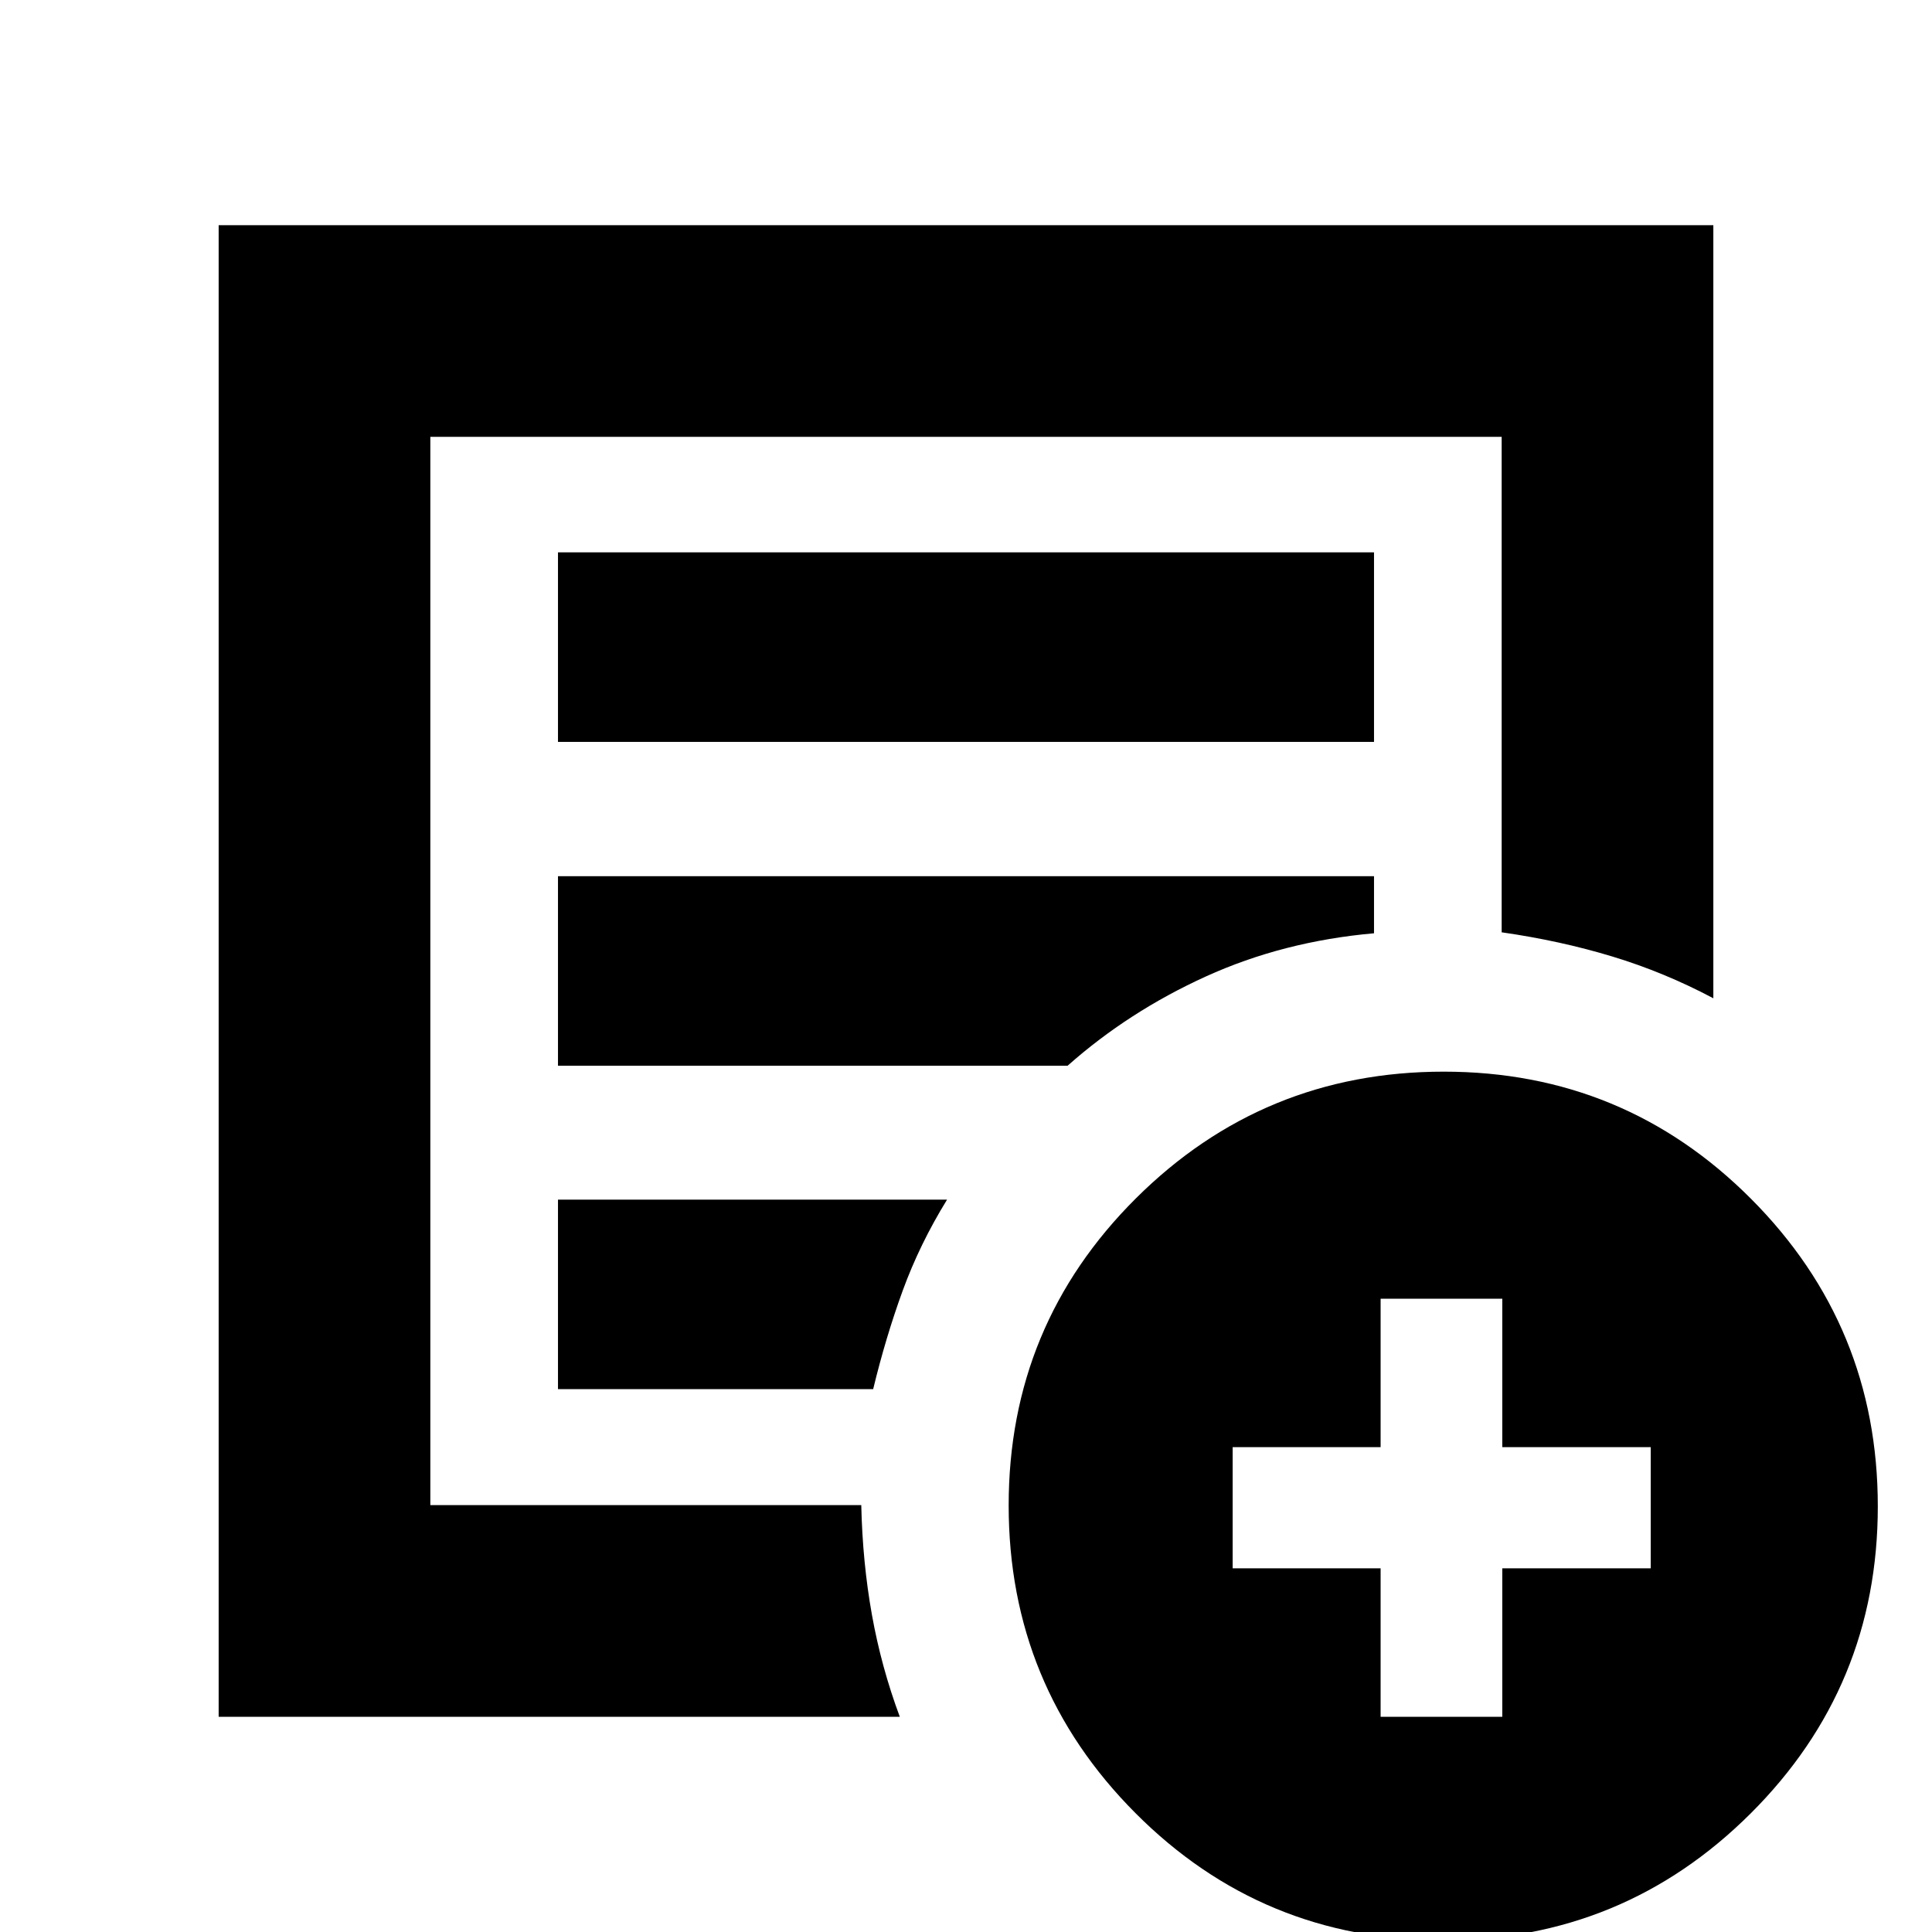 <svg xmlns="http://www.w3.org/2000/svg" height="20" viewBox="0 -960 960 960" width="20"><path d="M108.65-106.93v-741.18h742.7v384.15q-24.3-12.91-50.21-20.76-25.91-7.86-54.97-12.02v-246.19H213.83v530.82h214.13q.63 28.43 5.29 54.47 4.66 26.03 13.86 50.71H108.65Zm105.18-104.64v.64-532 246.19-2.52 287.69Zm63.43-58.17h156.61q6.24-25.8 14.67-48.93t22.05-45.24H277.26v94.17Zm0-160.69h253.2q30.32-26.9 68.71-44.36 38.4-17.47 83.57-21.47v-28.35H277.26v94.18Zm0-160.94h405.48v-94.17H277.26v94.17ZM716.89 4.13q-89.71 0-152.7-63.22-62.99-63.22-62.99-152.86 0-89.64 63.23-152.6 63.23-62.95 152.94-62.95 89.71 0 152.7 63.18 63 63.18 63 152.82 0 89.64-63.23 152.64Q806.61 4.13 716.89 4.13Zm-30.87-111.06h60.46v-73.77h73.76v-60.21h-73.76v-73.76h-60.46v73.76H612.5v60.21h73.52v73.77Z"/></svg>